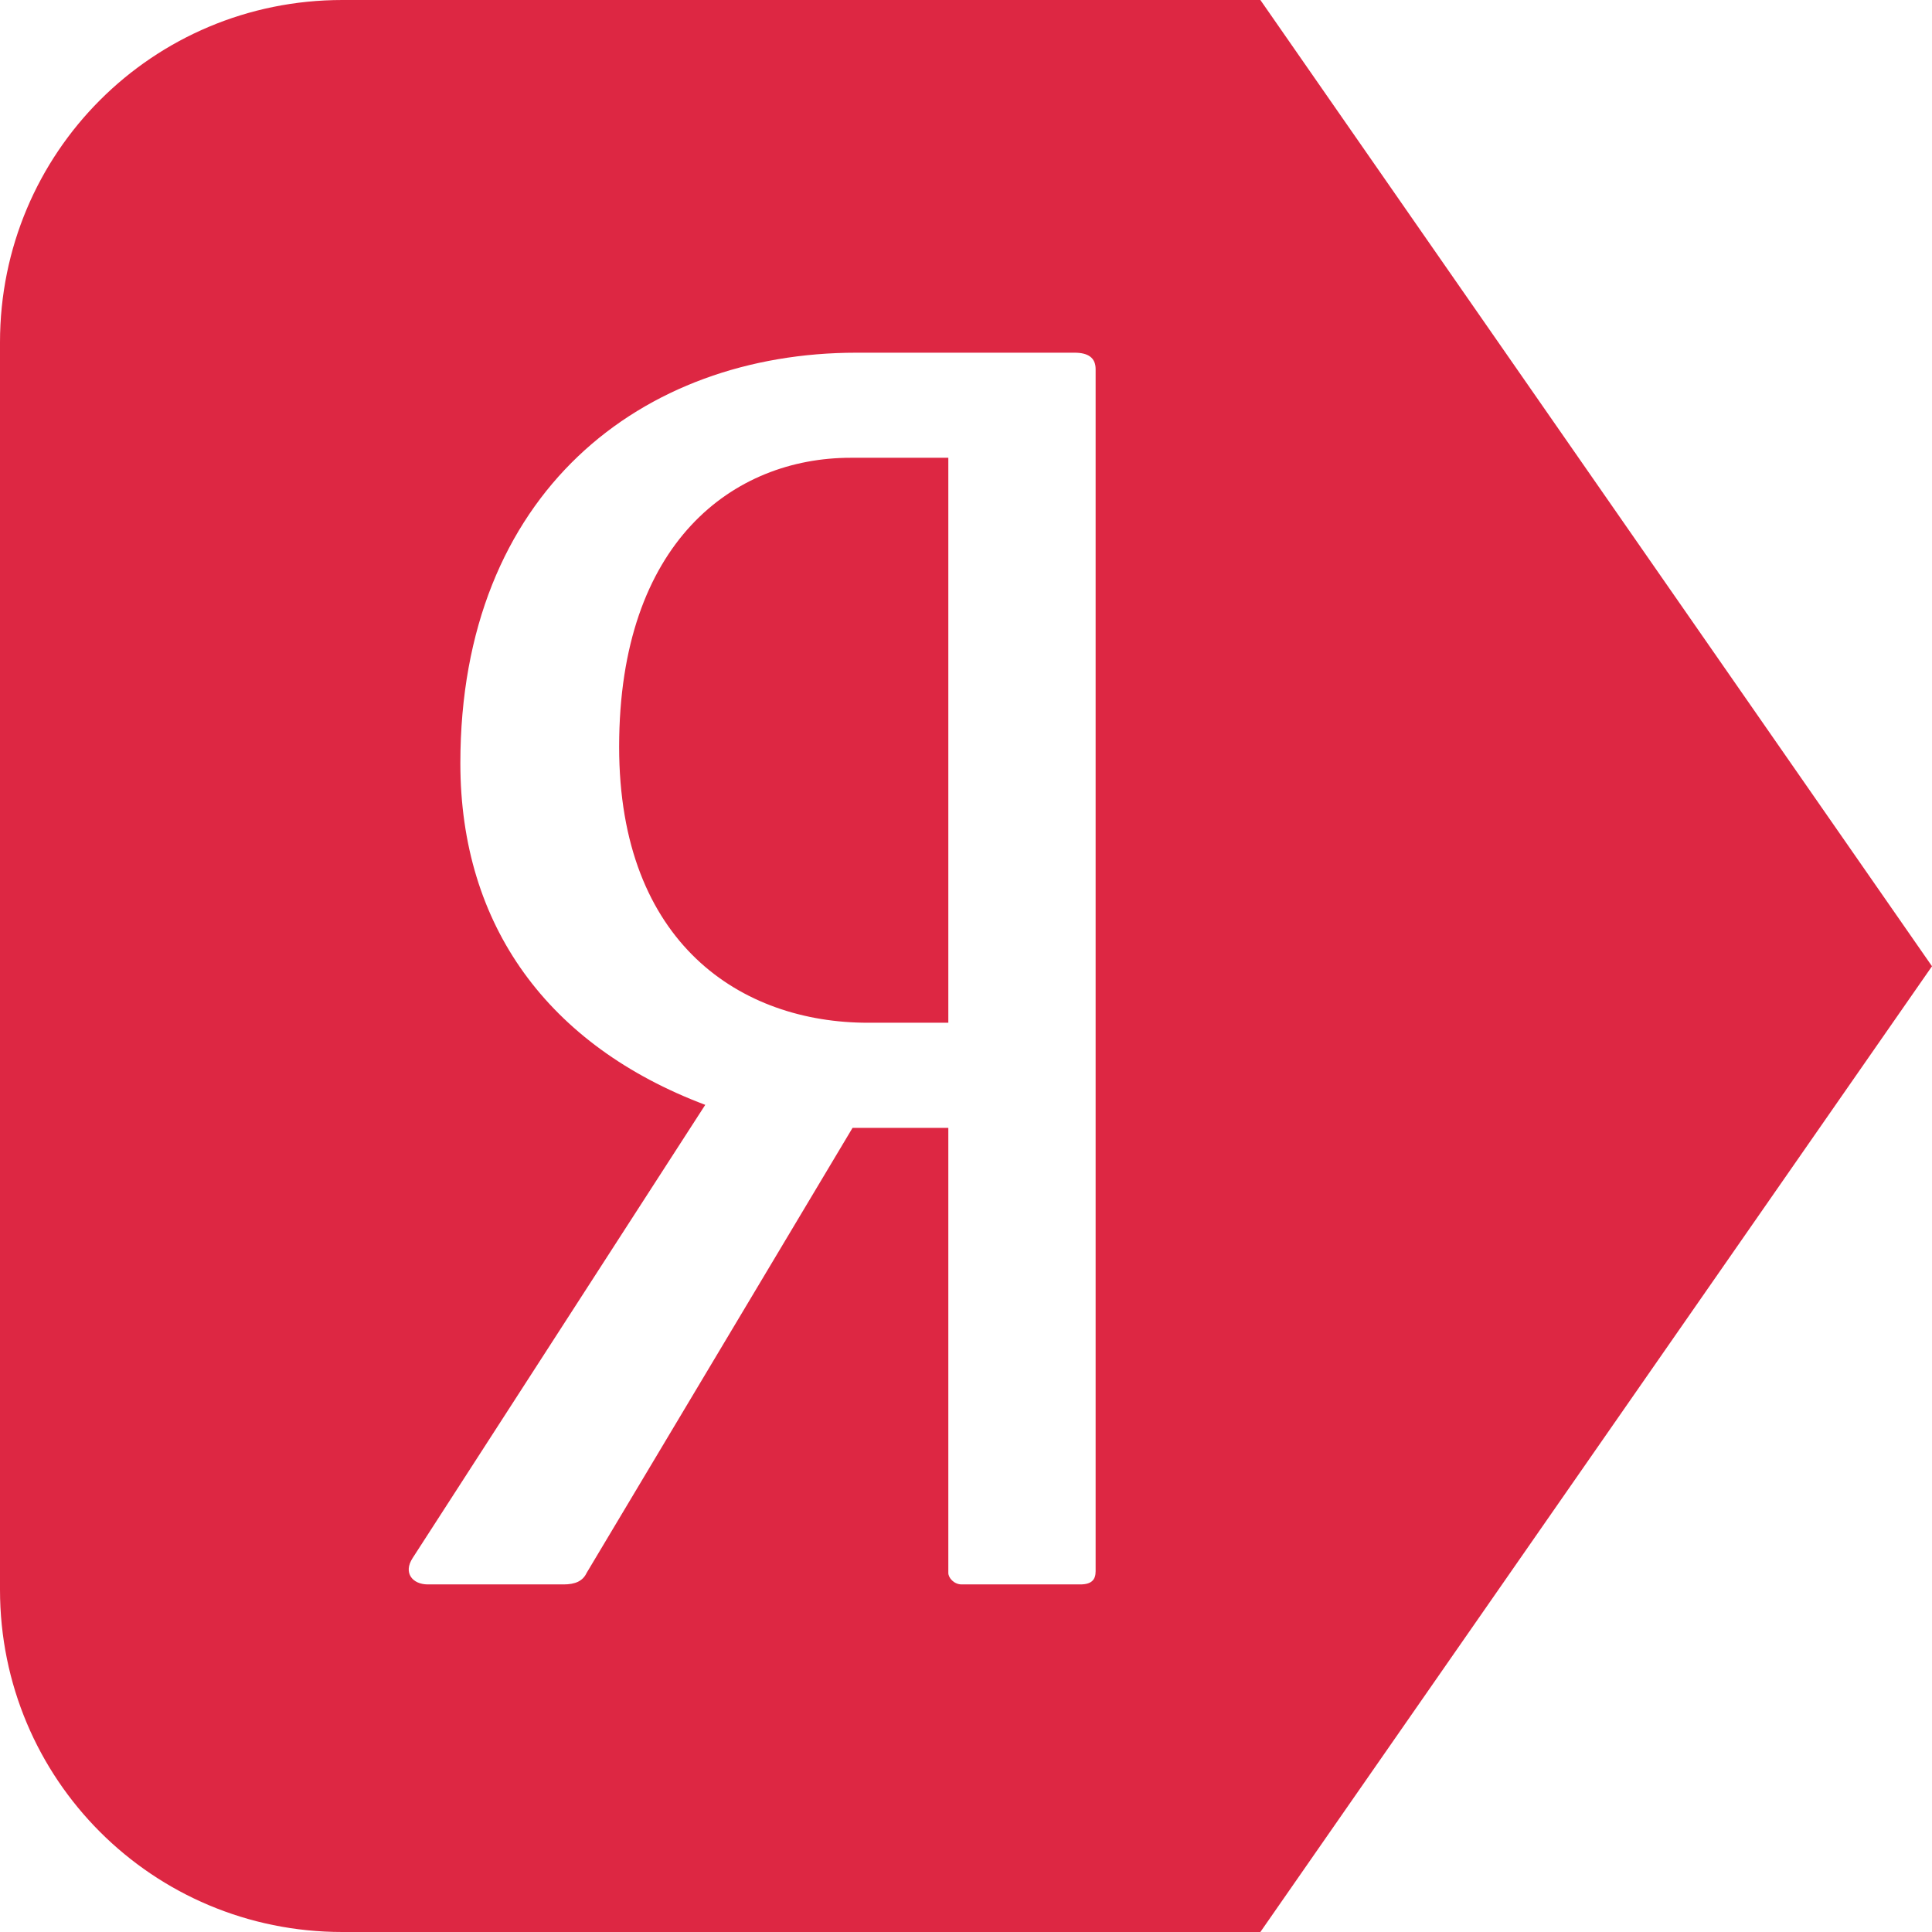 <svg class="review_block_left_yandex" viewBox="0 0 54 54" fill="none" xmlns="http://www.w3.org/2000/svg">
    <path d="M9.568 0C4.268 0 0 4.268 0 9.568V44.432C0 49.732 4.268 54 9.568 54H35.228L54 27.007L35.228 5.4e-05H9.568V0ZM23.937 9.858H30.034C30.409 9.858 30.623 9.995 30.623 10.317V43.919C30.623 44.148 30.515 44.285 30.194 44.285H26.878C26.666 44.285 26.506 44.102 26.506 43.964V31.524H23.829L16.396 43.964C16.289 44.193 16.075 44.285 15.755 44.285H11.958C11.531 44.285 11.264 43.965 11.531 43.551L19.712 30.881C15.328 29.229 12.867 25.878 12.867 21.333C12.867 13.759 17.948 9.858 23.937 9.858L23.937 9.858ZM23.777 12.795C20.515 12.795 17.305 15.136 17.305 20.874C17.305 26.383 20.728 28.586 24.258 28.586H26.506V12.795H23.777Z" fill="#DD2743"/>
</svg>